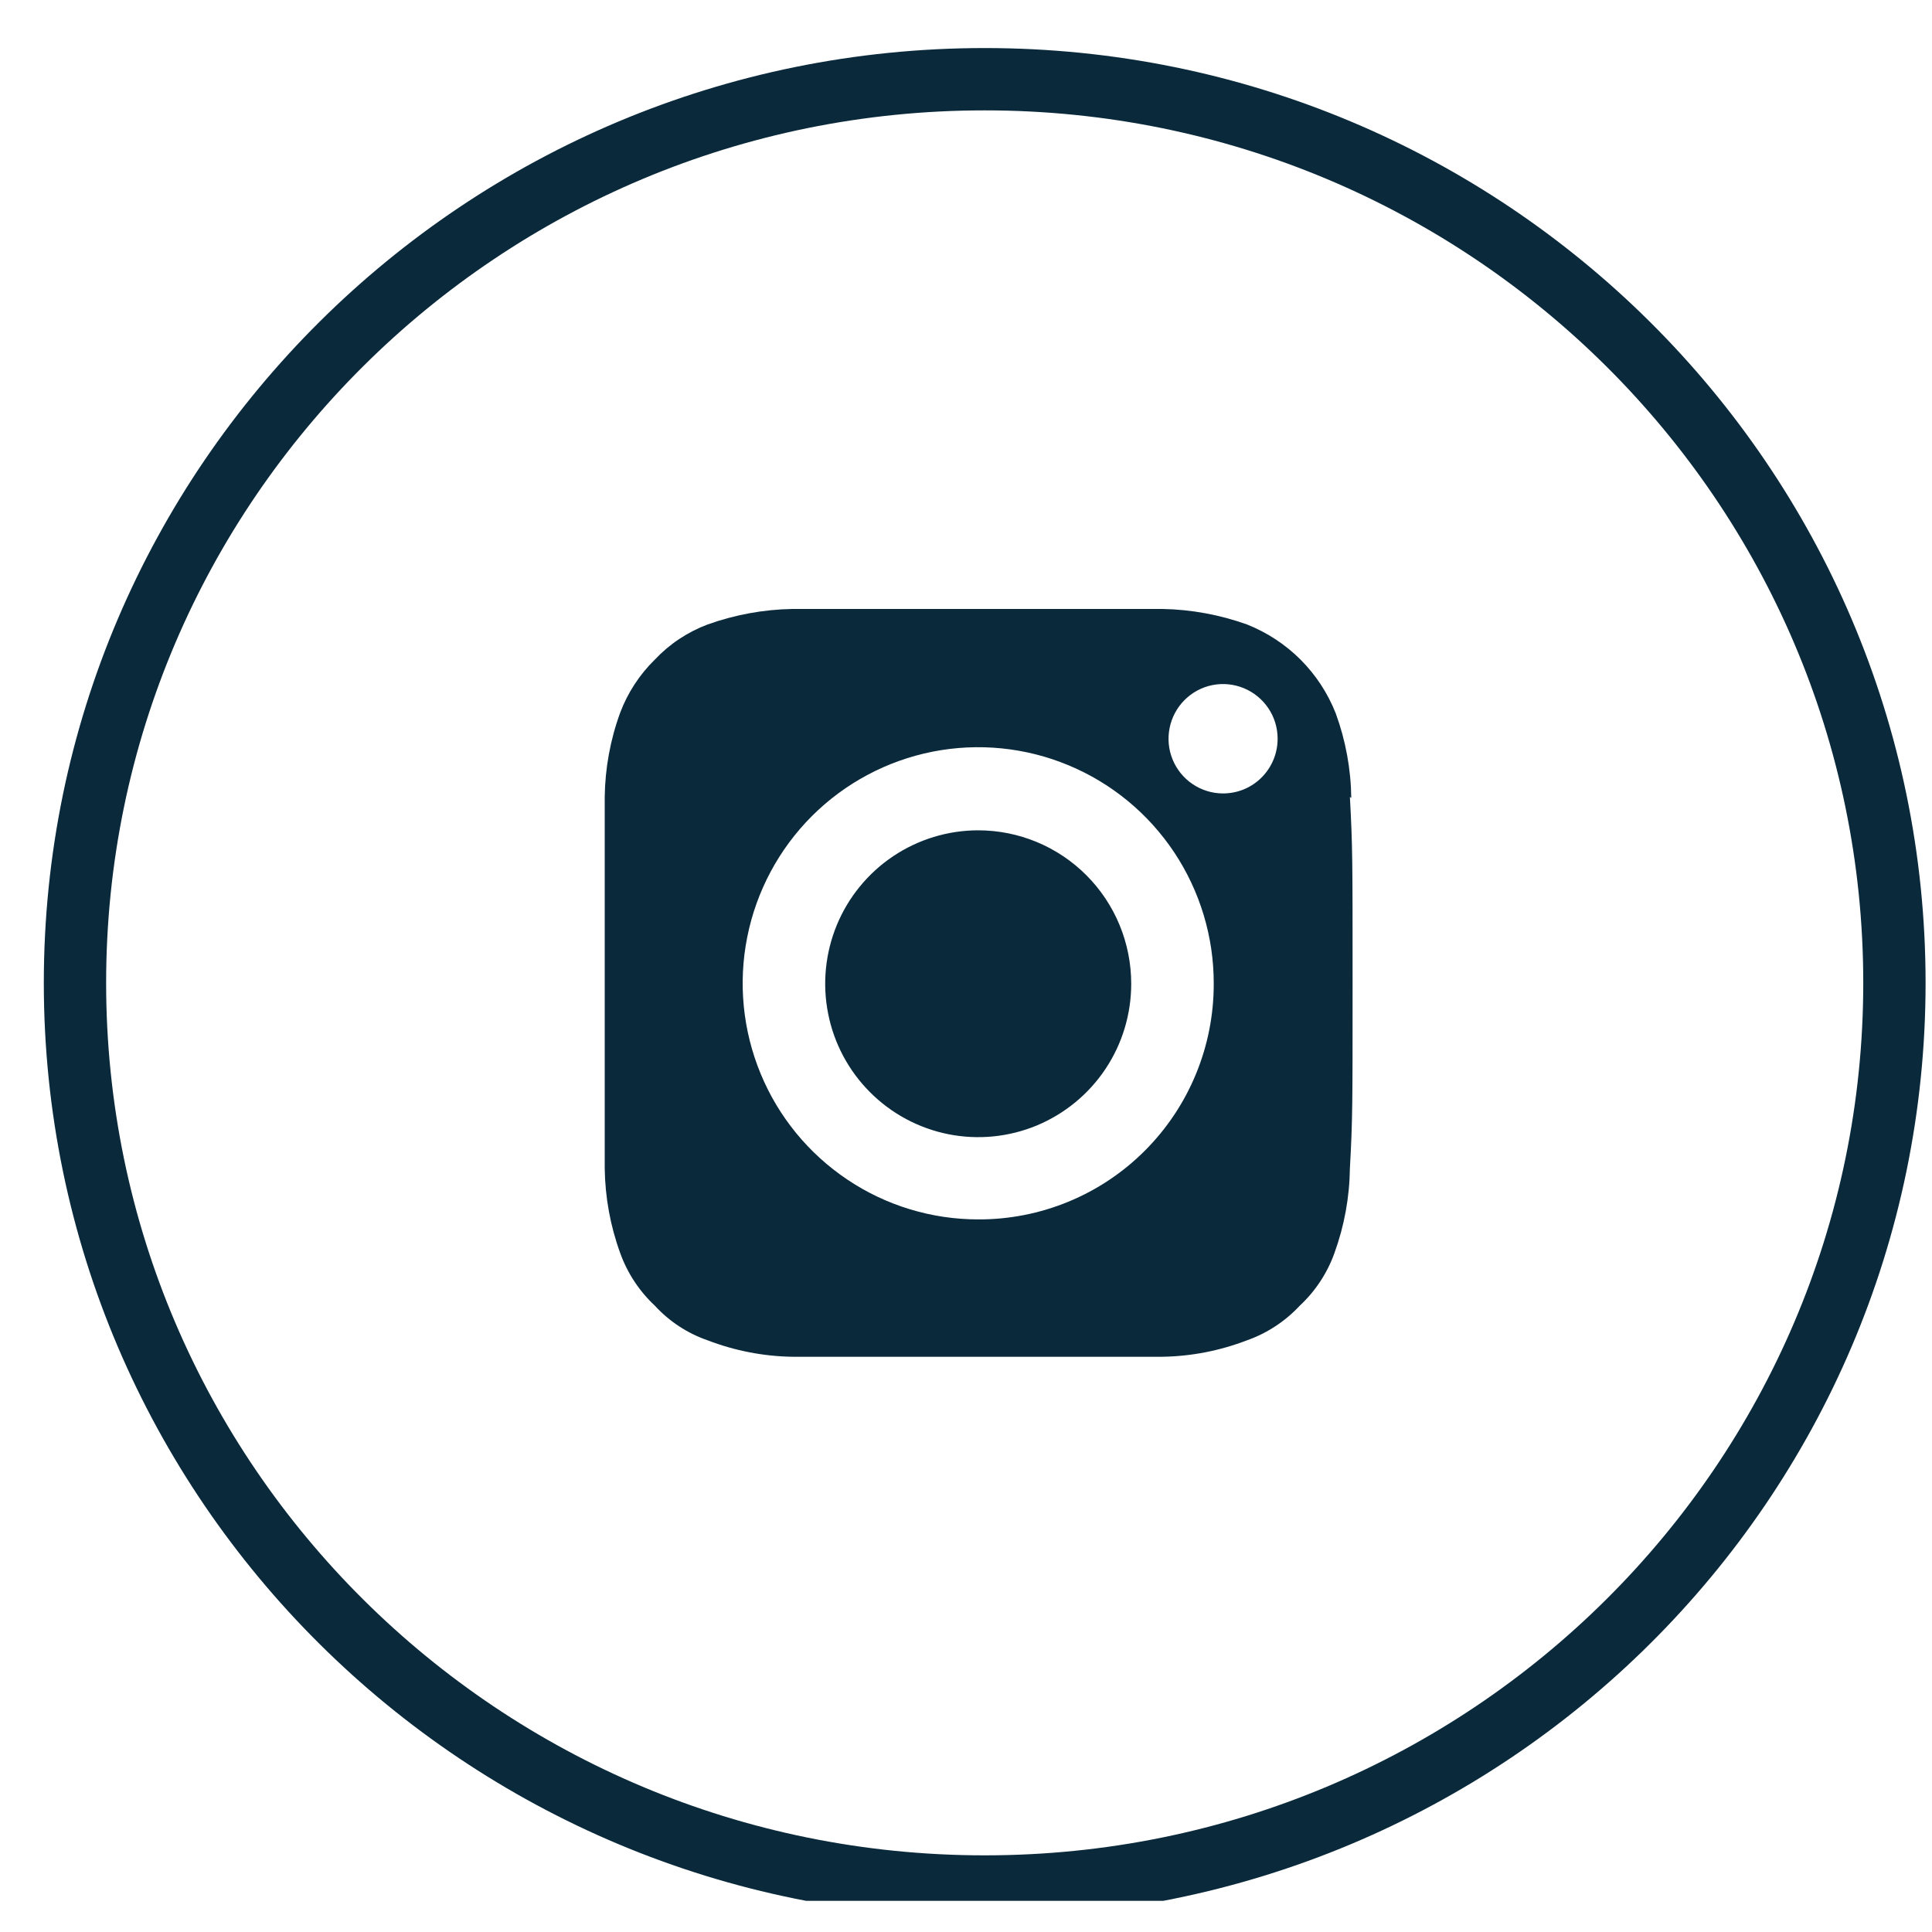 <svg width="31" height="31" viewBox="0 0 31 31" fill="none" xmlns="http://www.w3.org/2000/svg">
<g clip-path="url(#clip0_4377_3993)">
<path d="M15.8 30.27C7.737 30.27 1.203 23.774 1.203 15.771C1.203 7.767 7.737 1.271 15.8 1.271C23.863 1.271 30.397 7.767 30.397 15.771C30.397 23.774 23.863 30.27 15.8 30.27Z" stroke="#0A2A3C"/>
<path d="M15.696 13.323C15.21 13.323 14.736 13.468 14.332 13.738C13.928 14.009 13.613 14.393 13.427 14.843C13.242 15.293 13.193 15.787 13.288 16.265C13.382 16.742 13.616 17.181 13.96 17.525C14.303 17.869 14.741 18.104 15.217 18.199C15.693 18.294 16.187 18.245 16.636 18.059C17.084 17.872 17.468 17.557 17.738 17.152C18.008 16.747 18.151 16.272 18.151 15.785C18.151 15.132 17.893 14.506 17.432 14.044C16.972 13.583 16.347 13.323 15.696 13.323ZM19.618 12.731C19.445 12.73 19.277 12.677 19.134 12.58C18.991 12.483 18.88 12.346 18.815 12.186C18.749 12.026 18.733 11.85 18.767 11.681C18.801 11.511 18.884 11.356 19.006 11.233C19.128 11.111 19.283 11.027 19.452 10.993C19.622 10.959 19.797 10.976 19.957 11.042C20.116 11.107 20.253 11.219 20.35 11.362C20.447 11.505 20.499 11.674 20.5 11.847C20.501 11.963 20.479 12.079 20.435 12.186C20.391 12.294 20.326 12.392 20.244 12.474C20.162 12.557 20.064 12.622 19.957 12.666C19.849 12.71 19.734 12.732 19.618 12.731ZM15.696 19.566C14.948 19.566 14.217 19.344 13.596 18.927C12.974 18.51 12.489 17.918 12.204 17.226C11.918 16.533 11.843 15.771 11.99 15.036C12.136 14.301 12.497 13.626 13.026 13.096C13.555 12.567 14.229 12.207 14.963 12.061C15.697 11.916 16.457 11.992 17.147 12.28C17.838 12.568 18.427 13.054 18.842 13.678C19.256 14.302 19.477 15.035 19.475 15.785C19.476 16.282 19.379 16.775 19.189 17.235C19 17.694 18.721 18.112 18.37 18.463C18.019 18.815 17.602 19.093 17.143 19.282C16.684 19.471 16.192 19.568 15.696 19.566ZM21.682 12.803C21.676 12.34 21.592 11.882 21.433 11.447C21.306 11.124 21.114 10.831 20.869 10.585C20.624 10.34 20.331 10.148 20.009 10.02C19.573 9.864 19.113 9.779 18.65 9.771C17.867 9.771 17.639 9.771 15.675 9.771C13.71 9.771 13.482 9.771 12.714 9.771C12.25 9.779 11.791 9.864 11.354 10.02C11.033 10.141 10.743 10.333 10.507 10.584C10.263 10.823 10.073 11.113 9.952 11.433C9.793 11.867 9.709 12.326 9.703 12.788C9.703 13.58 9.703 13.802 9.703 15.771C9.703 17.74 9.703 17.968 9.703 18.745C9.709 19.211 9.793 19.671 9.952 20.108C10.068 20.429 10.258 20.718 10.507 20.95C10.739 21.203 11.03 21.394 11.354 21.506C11.789 21.673 12.249 21.763 12.714 21.77C13.482 21.77 13.725 21.77 15.675 21.77C17.625 21.77 17.867 21.77 18.65 21.77C19.115 21.763 19.575 21.673 20.009 21.506C20.332 21.392 20.622 21.201 20.856 20.95C21.105 20.718 21.296 20.429 21.411 20.108C21.57 19.671 21.654 19.211 21.66 18.745C21.703 17.968 21.703 17.733 21.703 15.771C21.703 13.809 21.703 13.58 21.66 12.788L21.682 12.803Z" fill="#0A2A3C"/>
</g>
<defs>
<clipPath id="clip0_4377_3993">
<rect width="30.194" height="30" fill="white" transform="translate(0.703 0.5)"/>
</clipPath>
</defs>
</svg>
